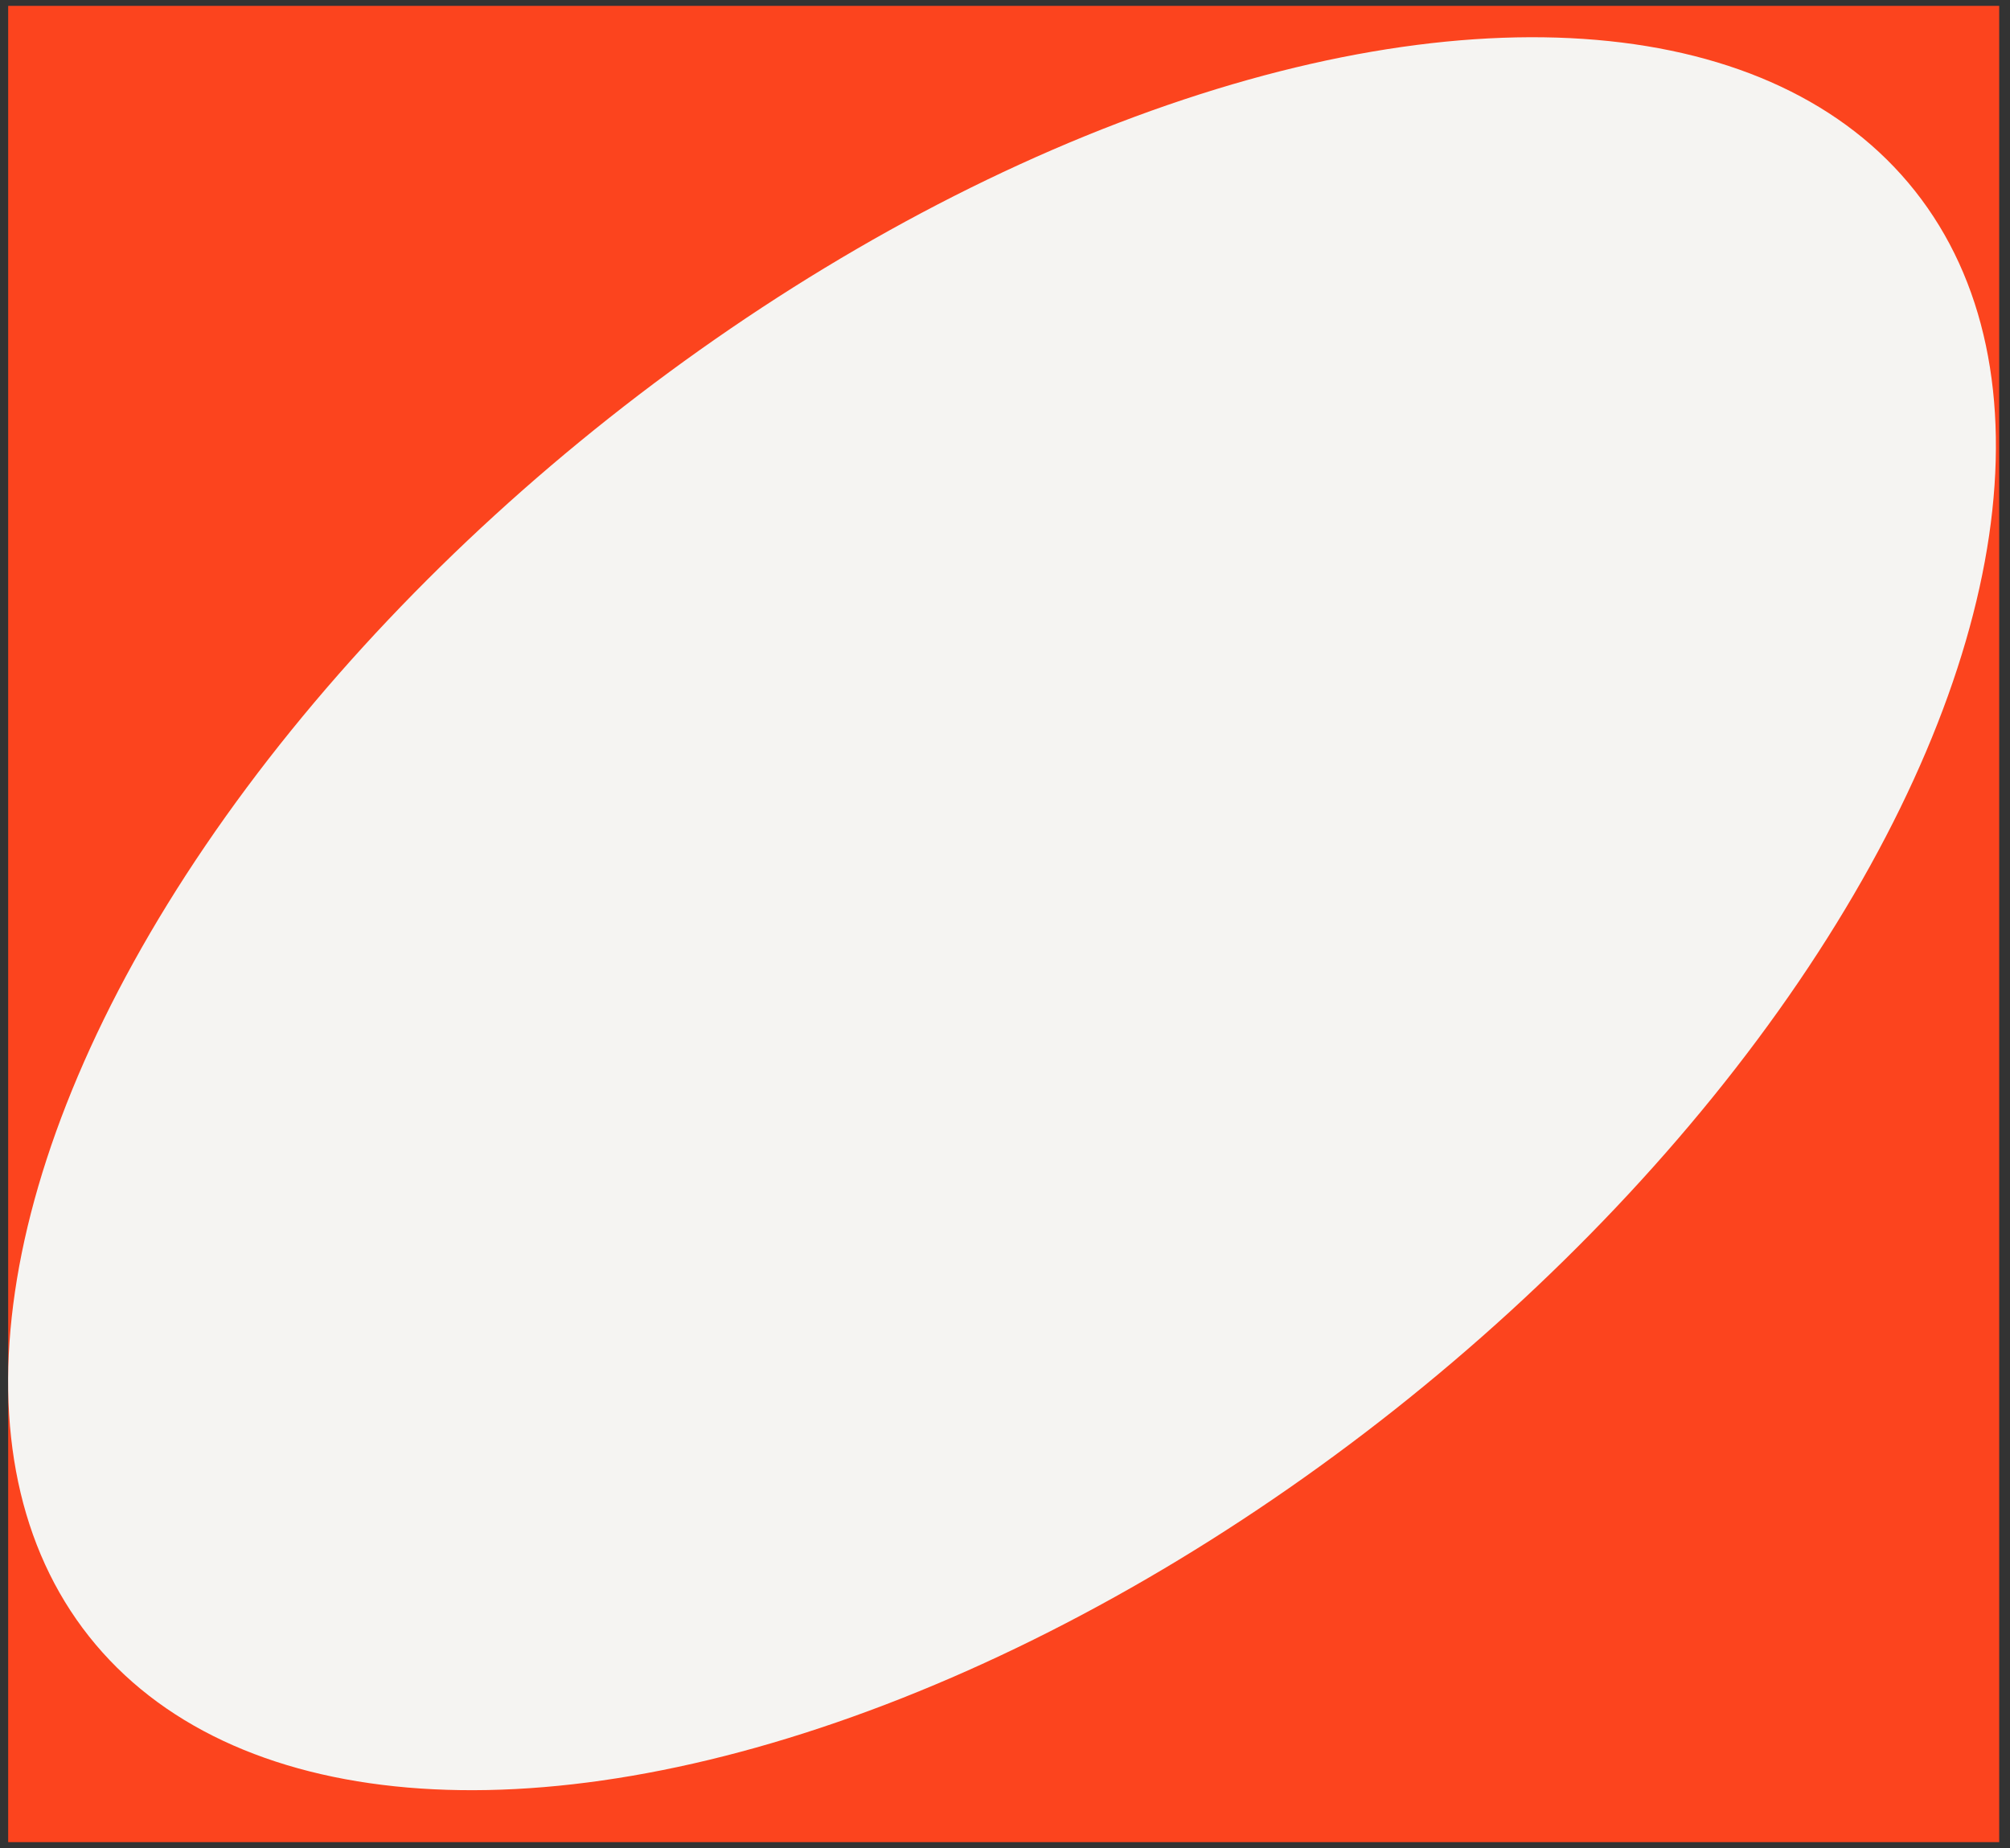 <?xml version="1.0" encoding="UTF-8"?>
<svg id="Capa_1" data-name="Capa 1" xmlns="http://www.w3.org/2000/svg" viewBox="0 0 130.23 119.77">
  <rect x="0" y="0" width="130.23" height="119.77" fill="#333333" stroke="none"/>
  <defs>
    <style>
      .cls-1 {
        fill: #fc441e;
      }

      .cls-2 {
        fill: #f5f4f2;
      }
    </style>
  </defs>
  <rect class="cls-1" x=".53" y=".38" width="129" height="119"/>
  <ellipse class="cls-2" cx="64.92" cy="59.21" rx="75.45" ry="40.99" transform="translate(-22.73 53.09) rotate(-38.37)"/>
</svg>
